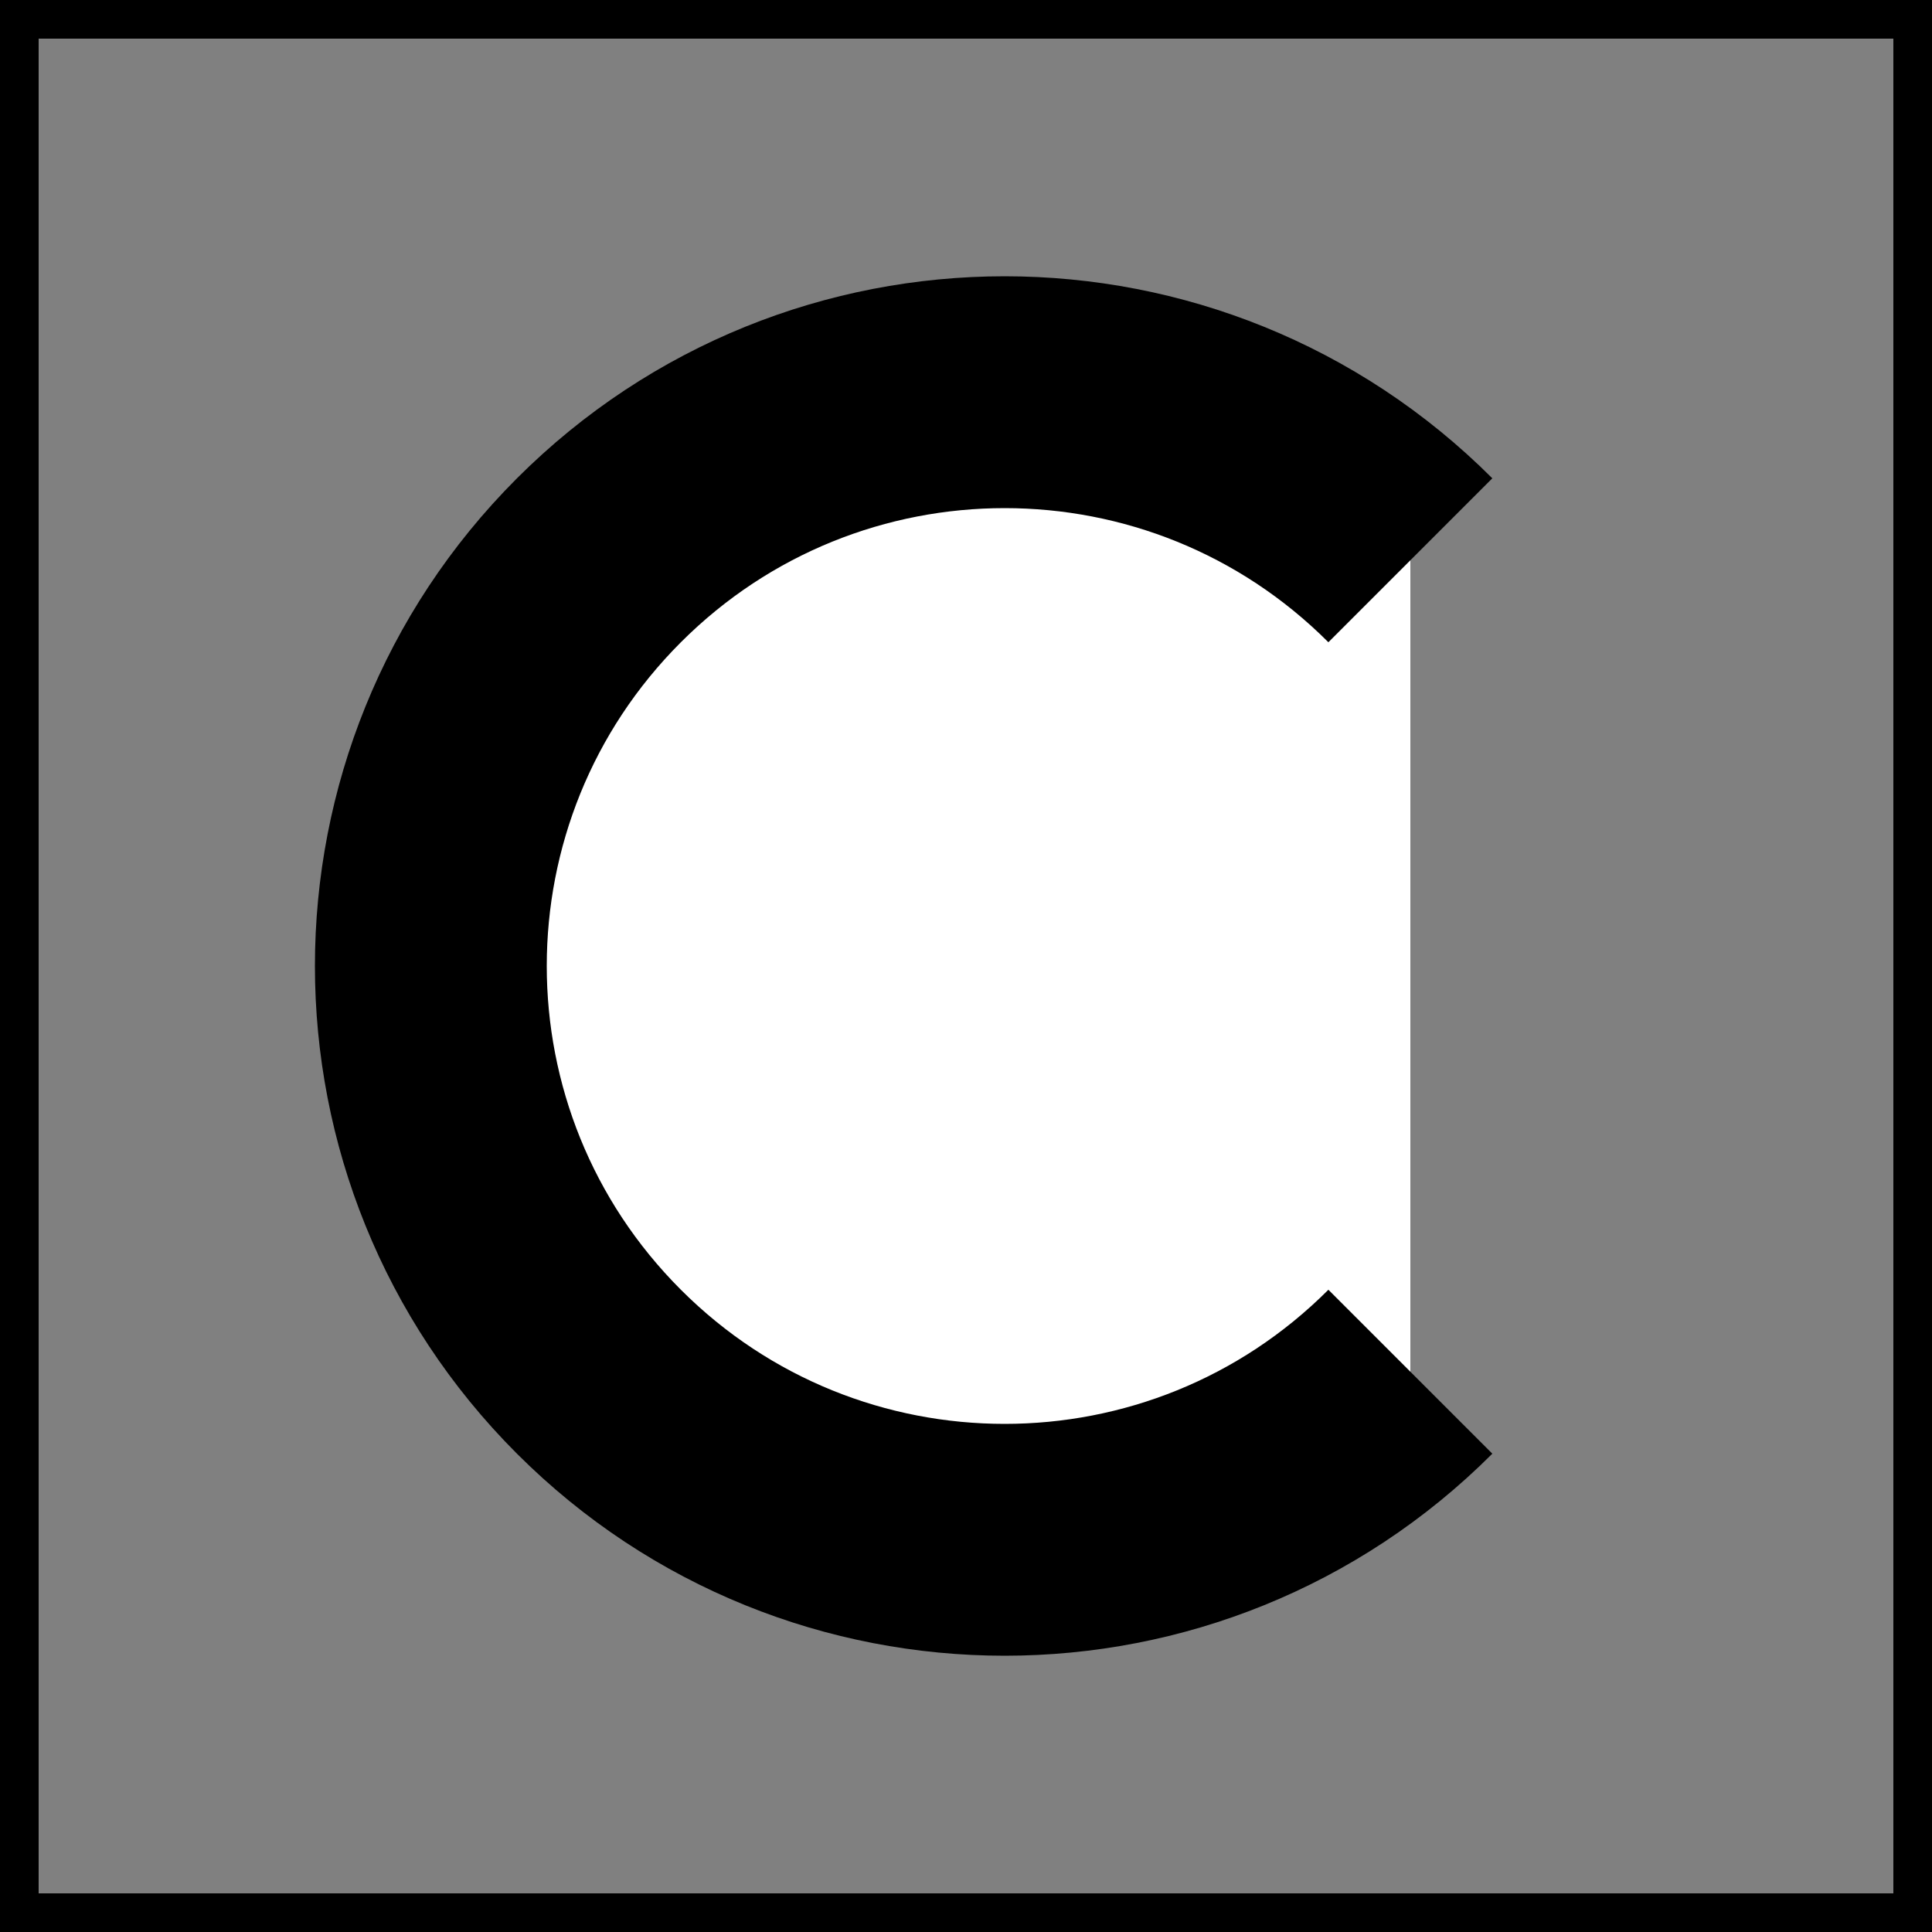 <svg version="1.1" class="cristi-zaharia-logo" xmlns="http://www.w3.org/2000/svg" xmlns:xlink="http://www.w3.org/1999/xlink" x="0px" y="0px"
	 viewBox="0 0 100 100" enable-background="new 0 0 100 100" xml:space="preserve">
<rect x="0" y="0" width="100" height="100" fill="#808080" stroke="none"/>
<g>
	<path d="M98,2v96H2V2H98 M100,0H0v100h100V0L100,0z"/>
</g>
<path fill="#FFFFFF" stroke="#000000" stroke-width="12" stroke-miterlimit="10" d="M73,71C61.4,82.6,42.6,82.6,31,71
	S19.4,40.6,31,29S61.4,17.4,73,29"/>
</svg>
